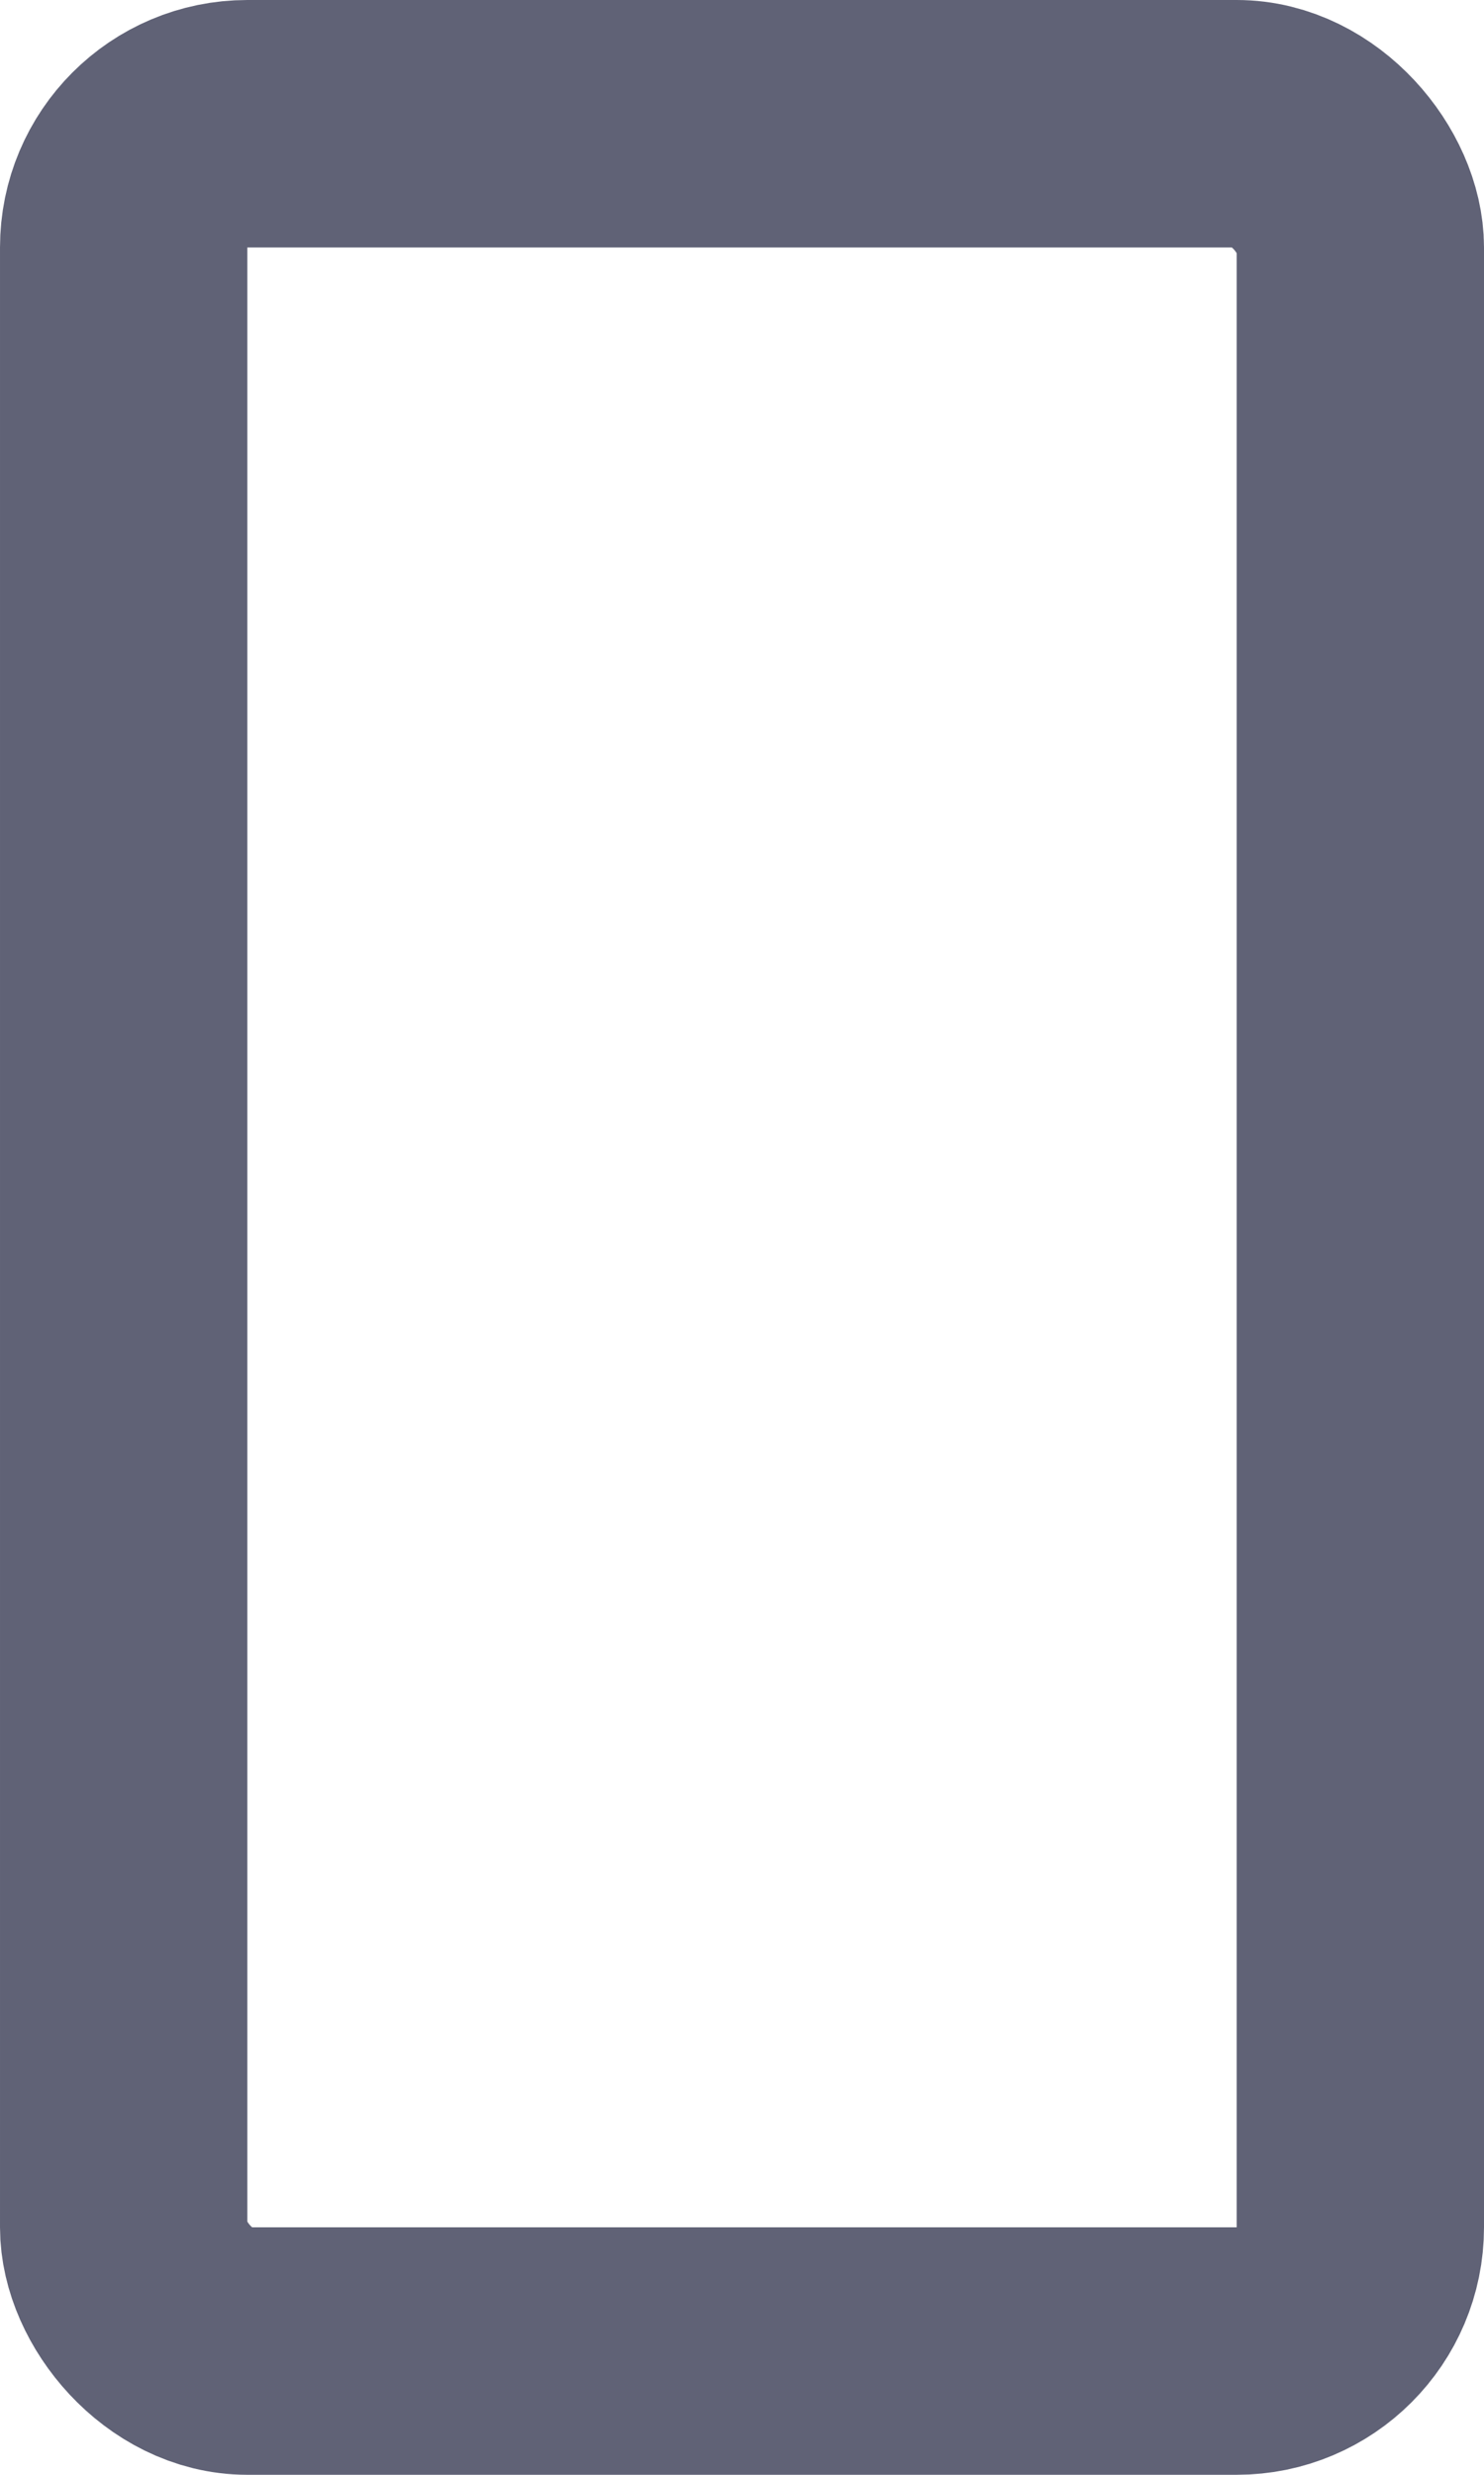 <svg width="12" height="20" viewBox="0 0 12 20" fill="none" xmlns="http://www.w3.org/2000/svg">
<rect x="1" y="1" width="10" height="18" rx="1" stroke="#606276" stroke-width="2" stroke-linecap="round" stroke-linejoin="round"/>
</svg>
